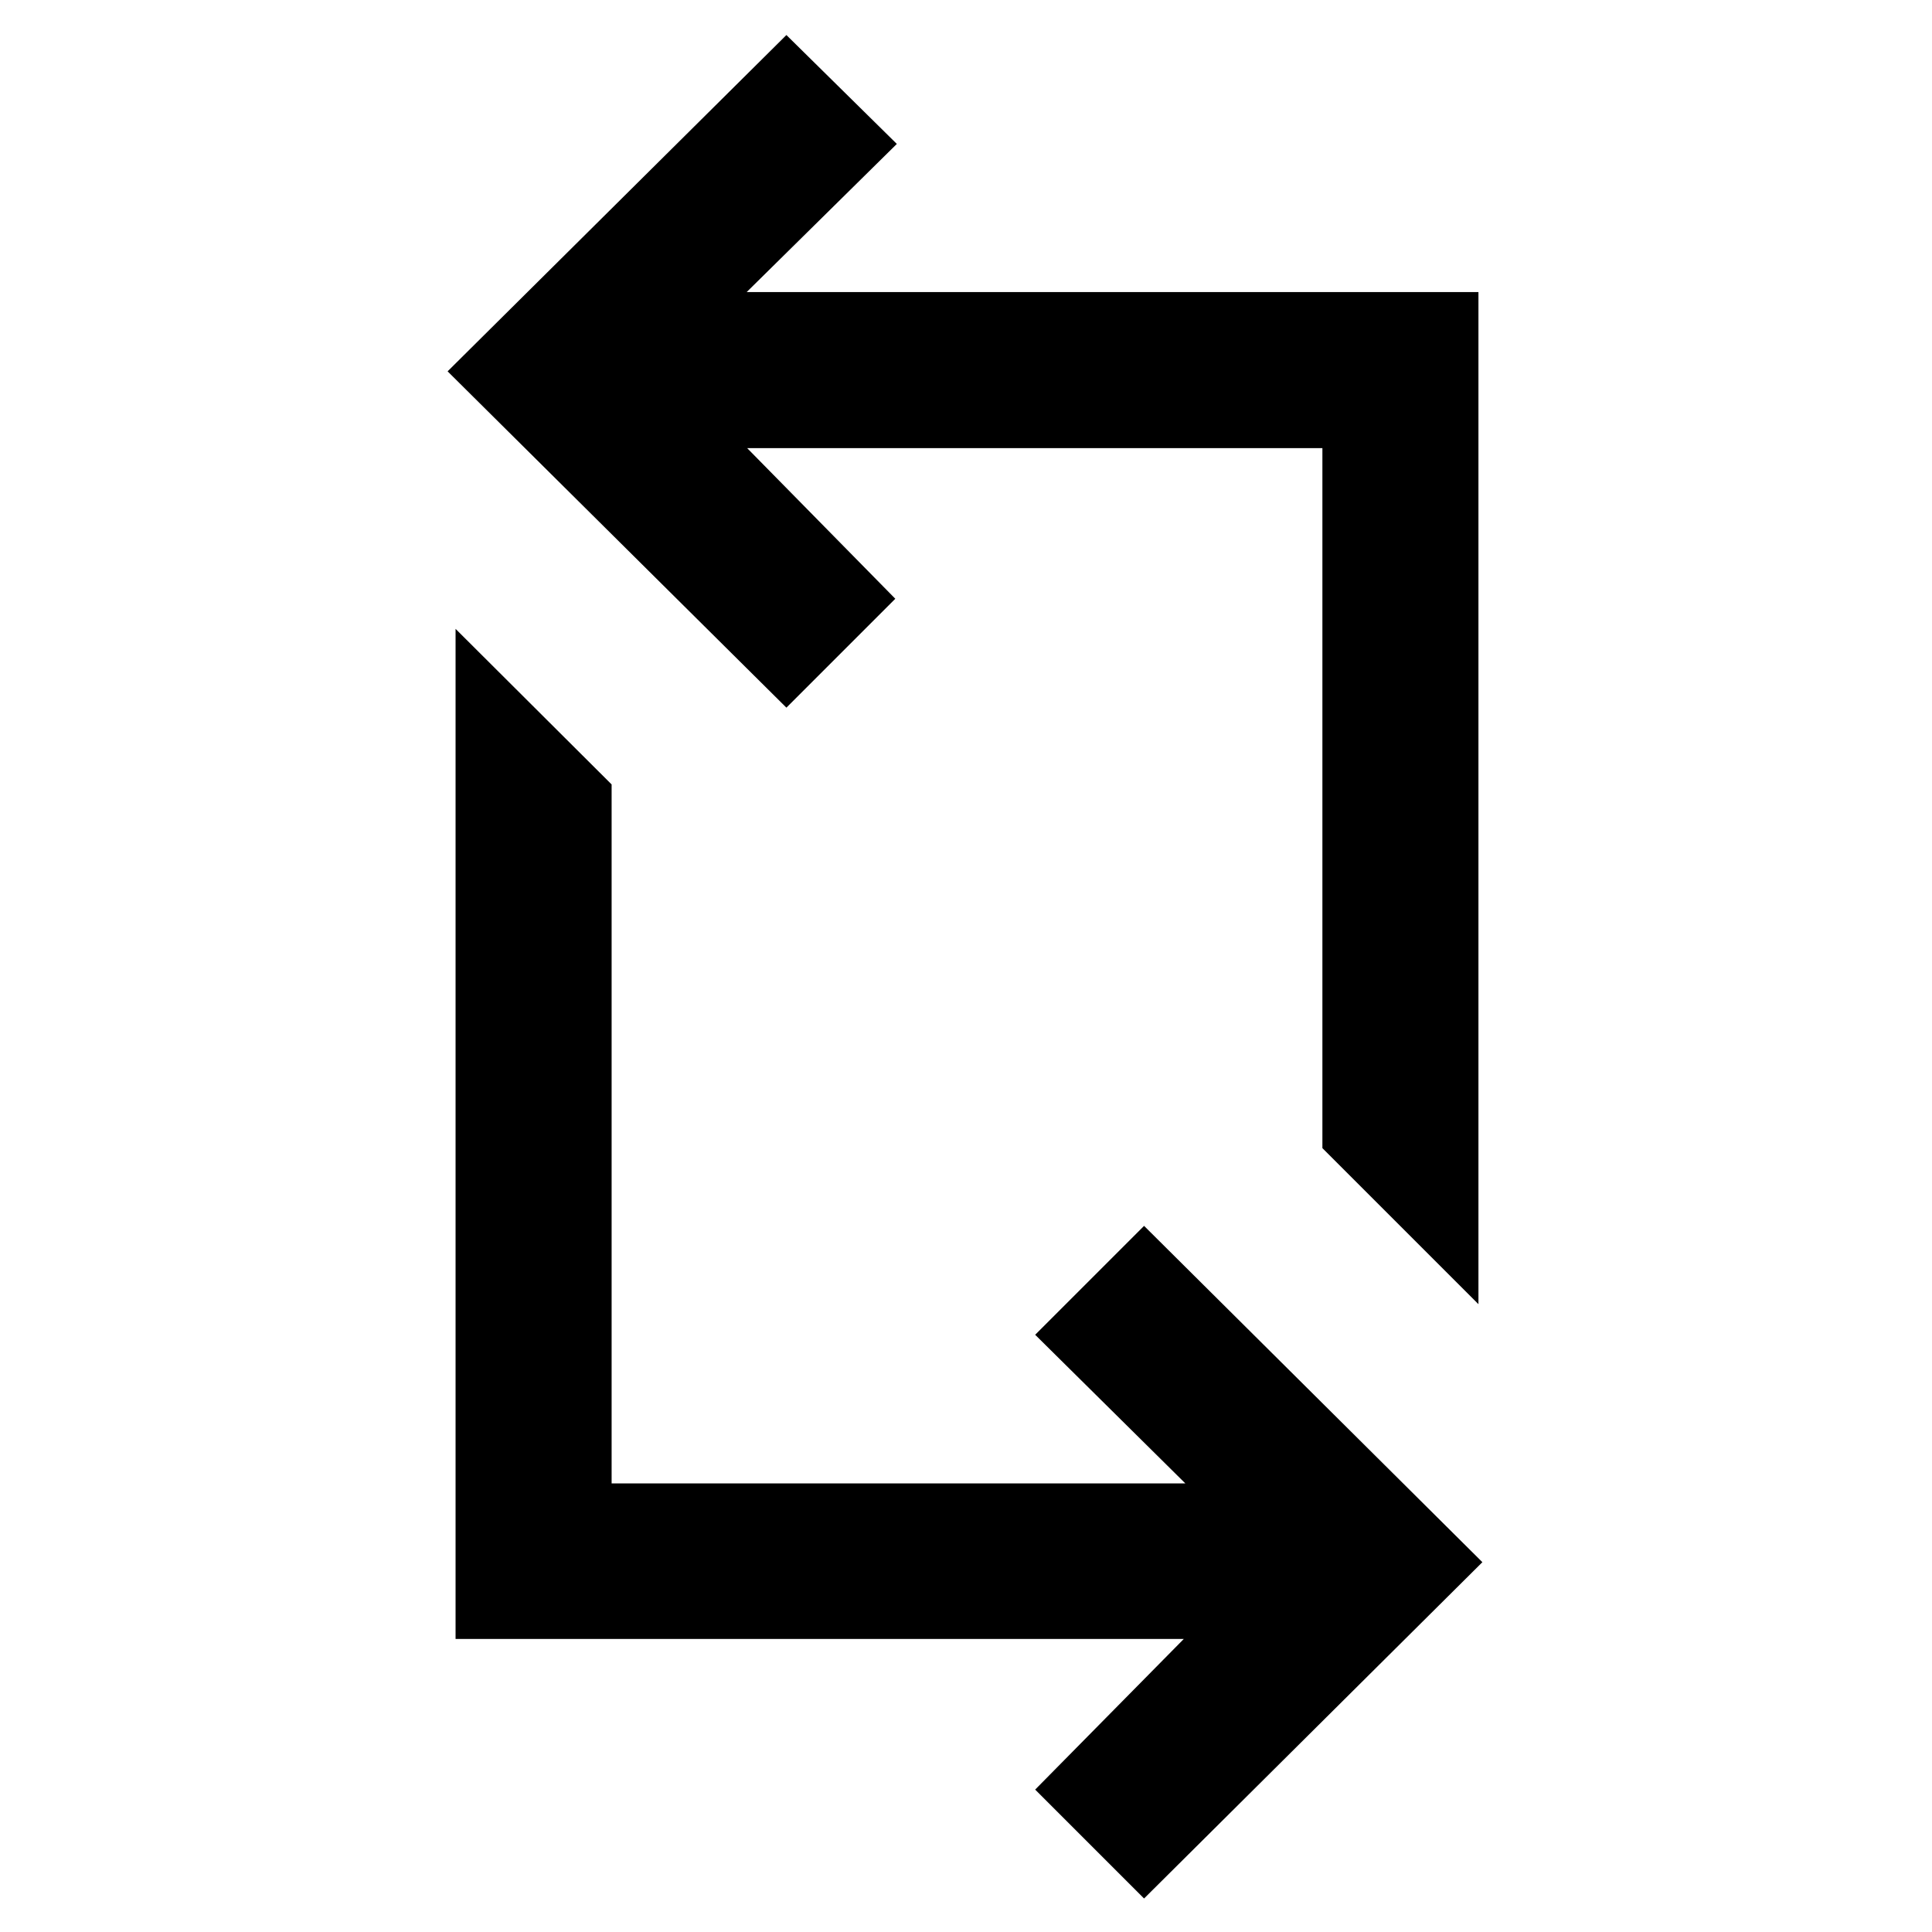 <svg xmlns="http://www.w3.org/2000/svg" height="48" viewBox="0 -960 960 960" width="48"><path d="m568.48-16.65-54.11-54.11 73.85-74.85H226.37v-501.91l77.54 77.3v347.31h285.07l-74.61-73.85 54.11-54.11 168.11 167.11L568.48-16.65Zm166.15-295.31-77.54-77.54v-347.83H371.26l73.61 74.85-54.11 54.11-168.35-167.11 168.35-167.11 54.87 54.11-74.61 73.61h363.61v502.91Z"/></svg>